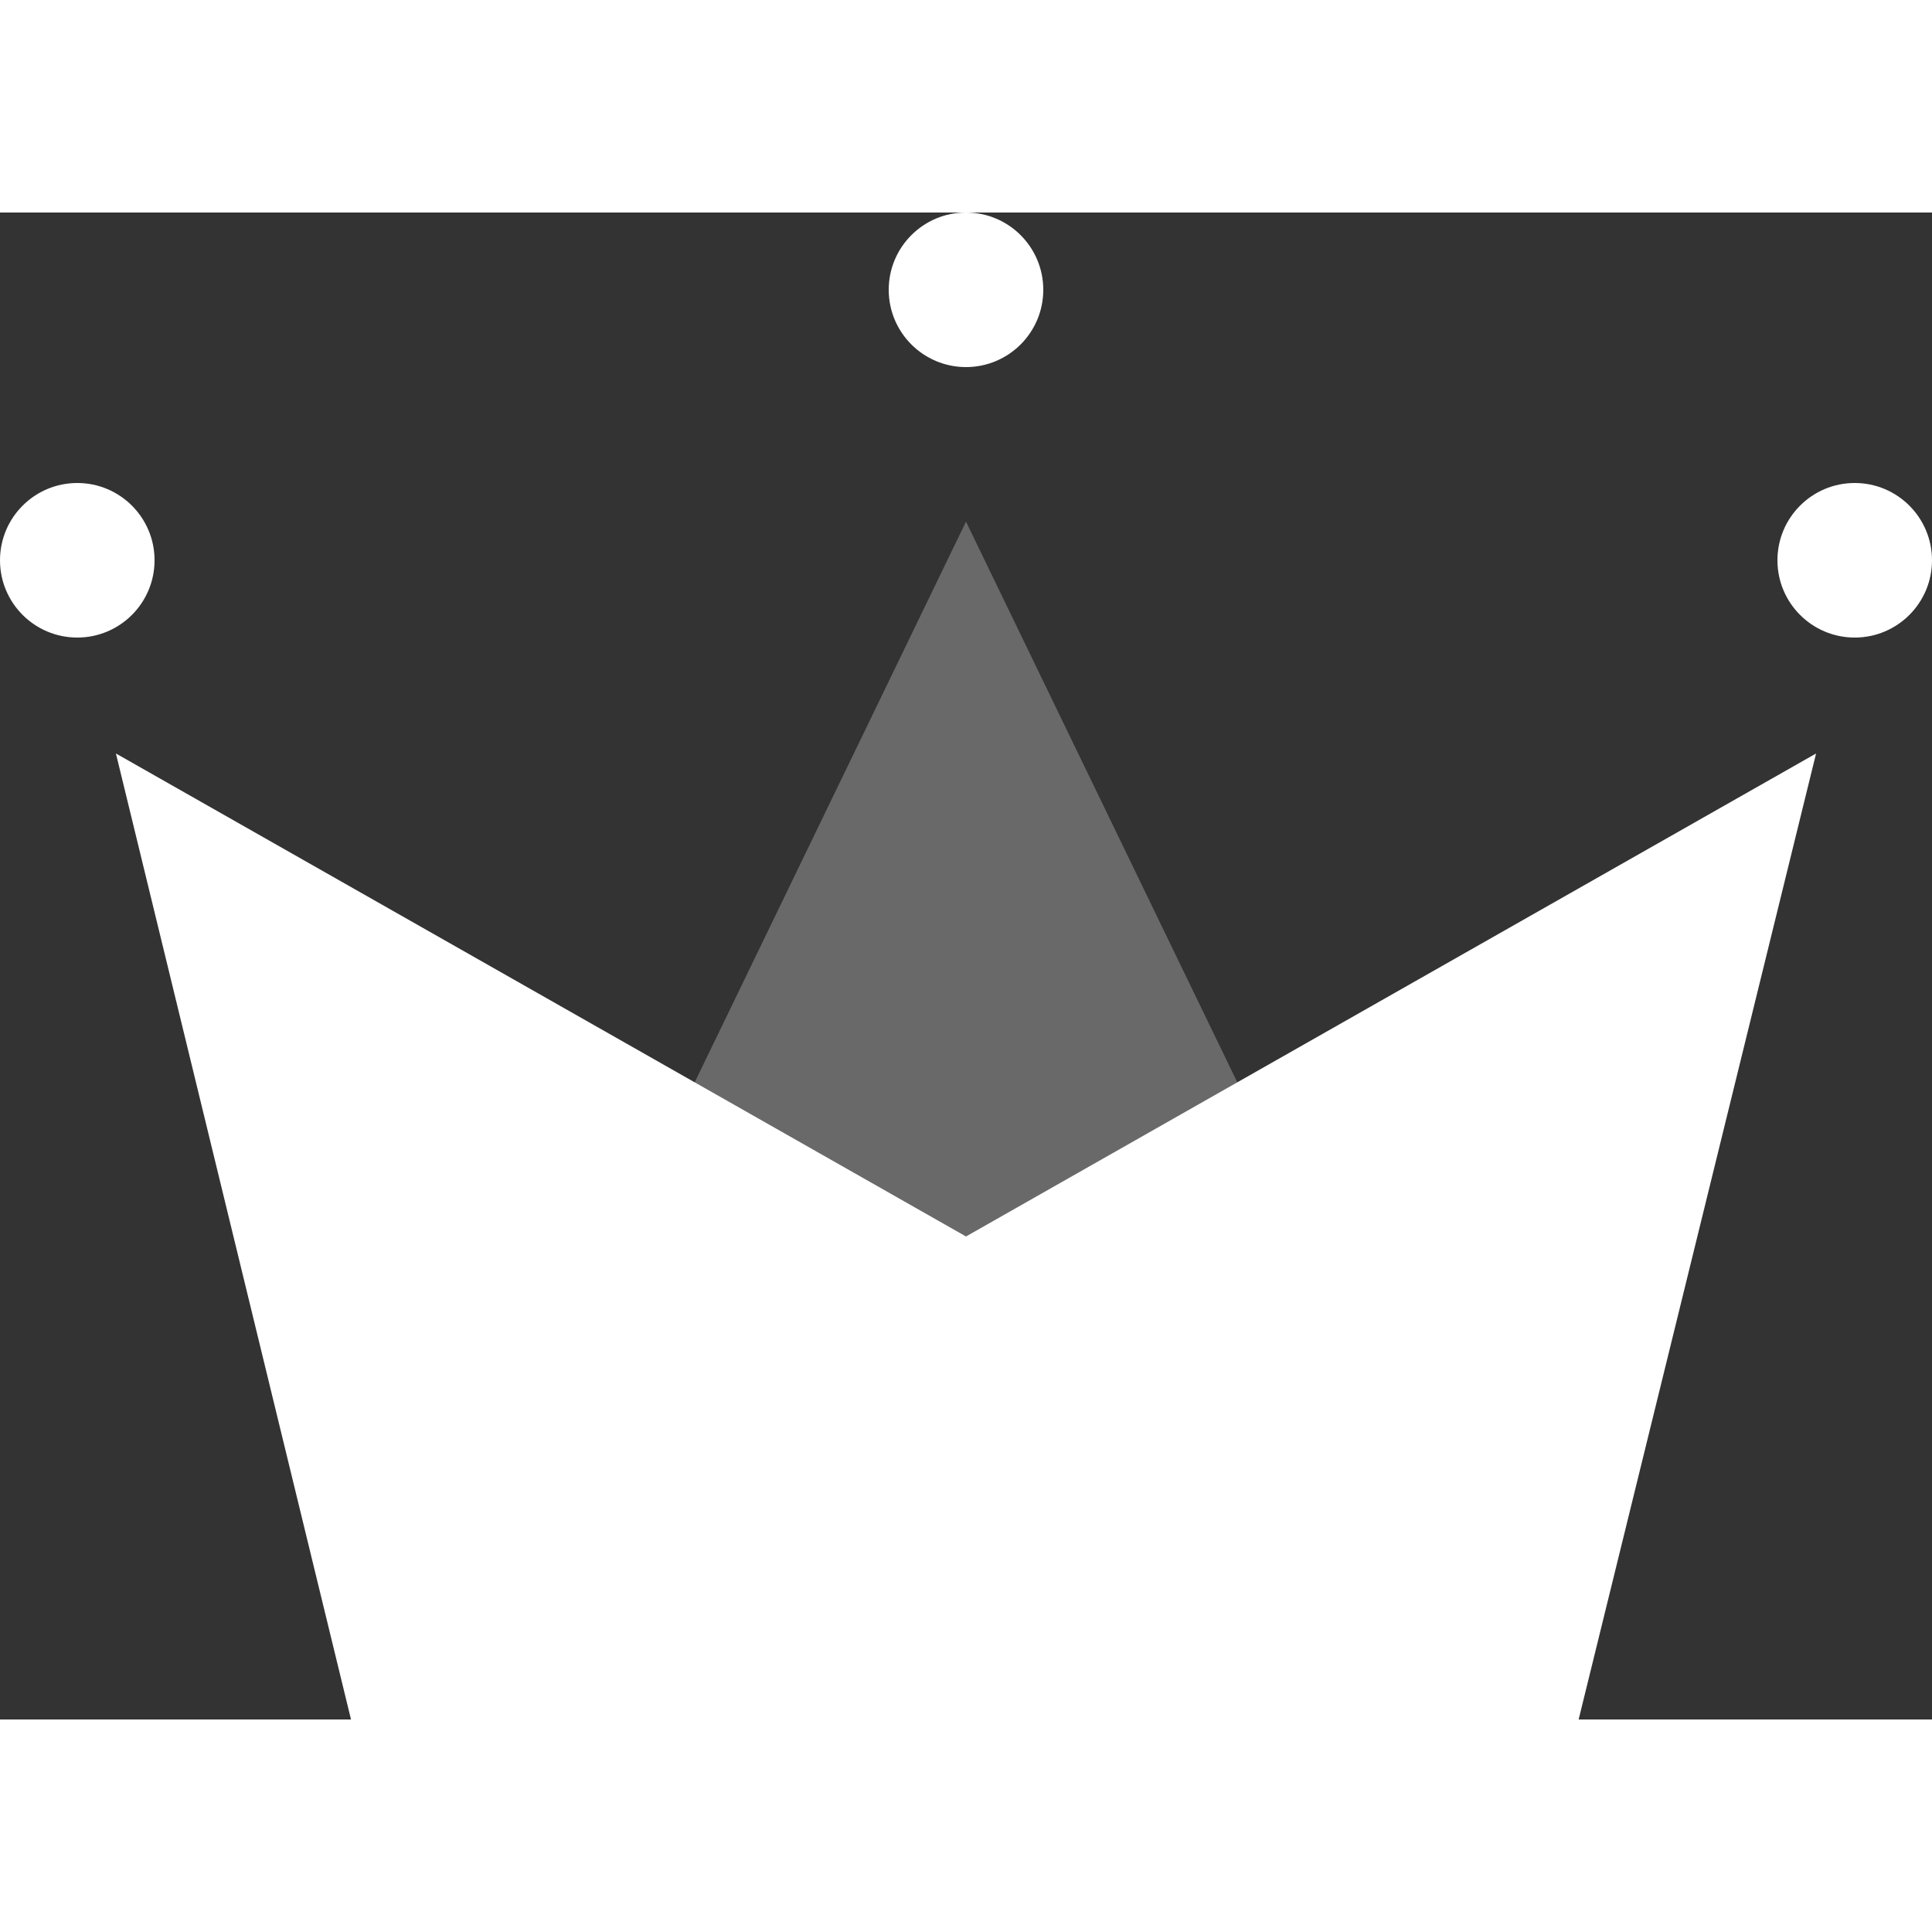<?xml version="1.0" encoding="UTF-8"?>
<svg width="15px" height="15px" viewBox="0 0 50 39" version="1.1" xmlns="http://www.w3.org/2000/svg" xmlns:xlink="http://www.w3.org/1999/xlink">
    <rect x="0" y="0" width="50" height="39" fill="#333333" stroke="none"/>
    <!-- Generator: Sketch 53.2 (72643) - https://sketchapp.com -->
    <title>Group</title>
    <desc>Created with Sketch.</desc>
    <g id="WiP" stroke="none" stroke-width="1" fill="none" fill-rule="evenodd">
        <g id="Artboard" transform="translate(-90, -38)">
            <g id="Group" transform="translate(90, 38)">
                <polygon id="Rectangle" fill="#ffffff" points="3 14 25 26.5 47 14 40.855 39 9.084 39"></polygon>
                <polygon id="Triangle" fill-opacity="0.263" fill="#ffffff" points="25 8 40 39 10 39"></polygon>
                <circle id="Oval" fill="#ffffff" cx="2" cy="9" r="2"></circle>
                <circle id="Oval" fill="#ffffff" cx="25" cy="2" r="2"></circle>
                <circle id="Oval" fill="#ffffff" cx="48" cy="9" r="2"></circle>
            </g>
        </g>
    </g>
</svg>